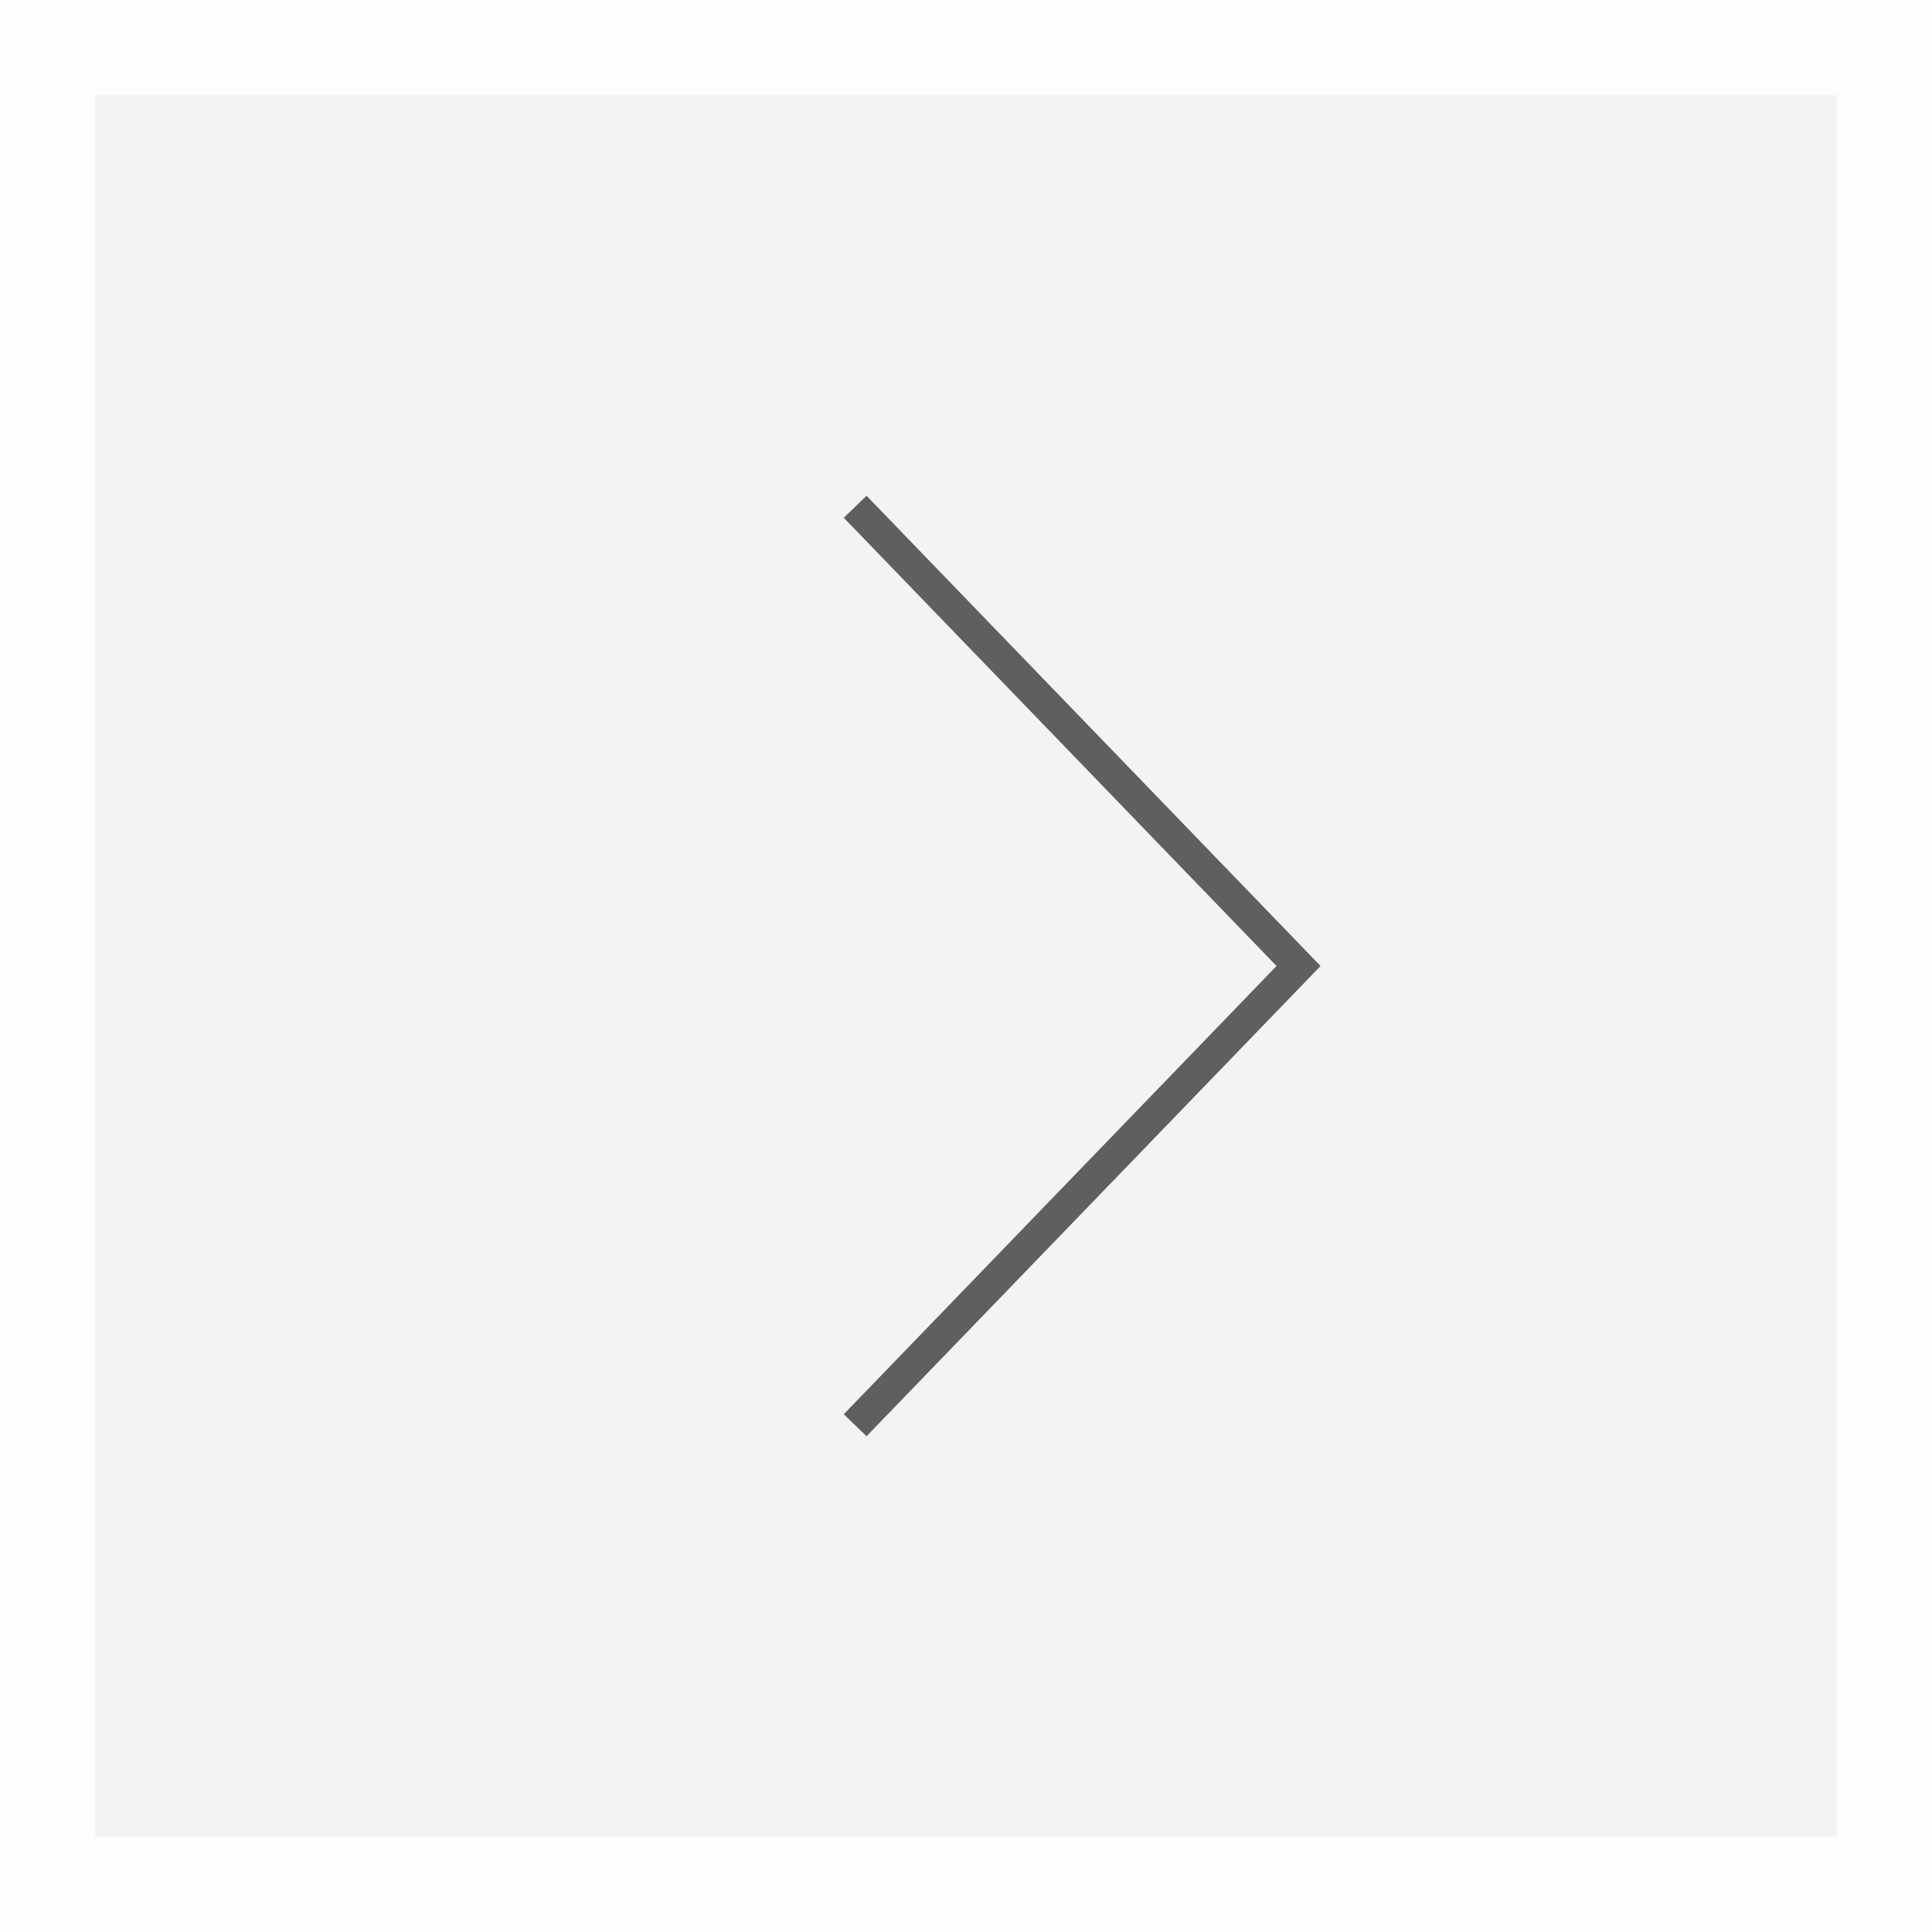 <svg width="61" height="61" viewBox="0 0 61 61" fill="none" xmlns="http://www.w3.org/2000/svg">
<rect x="0" y="0" width="61" height="61" fill="#333333" stroke="none"/>
<rect width="61" height="61" transform="matrix(1 0 0 -1 0 61)" fill="#F3F3F3"/>
<rect x="1.5" y="-1.5" width="58" height="58" transform="matrix(1 0 0 -1 0 58)" stroke="white" stroke-opacity="0.8" stroke-width="3"/>
<path d="M27 16L41 30.5L27 45" stroke="#5E5F5F"/>
</svg>
